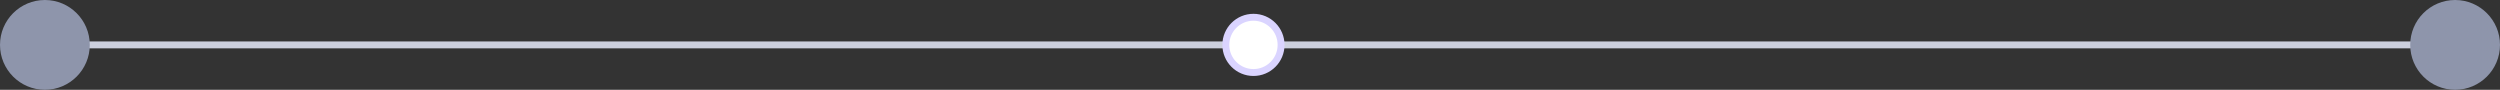 <svg width="362" height="13" viewBox="0 0 362 13" fill="none" xmlns="http://www.w3.org/2000/svg">
<rect x="0" y="0" width="362" height="13" fill="#333333" stroke="none"/>
<rect x="9" y="6" width="351" height="1" fill="#CCD0DE"/>
<circle cx="6.5" cy="6.5" r="6.5" fill="#8E95AB"/>
<circle cx="181.5" cy="6.5" r="4" fill="white" stroke="#DAD4FF"/>
<circle cx="355.5" cy="6.5" r="6.5" fill="#8E95AB"/>
</svg>
